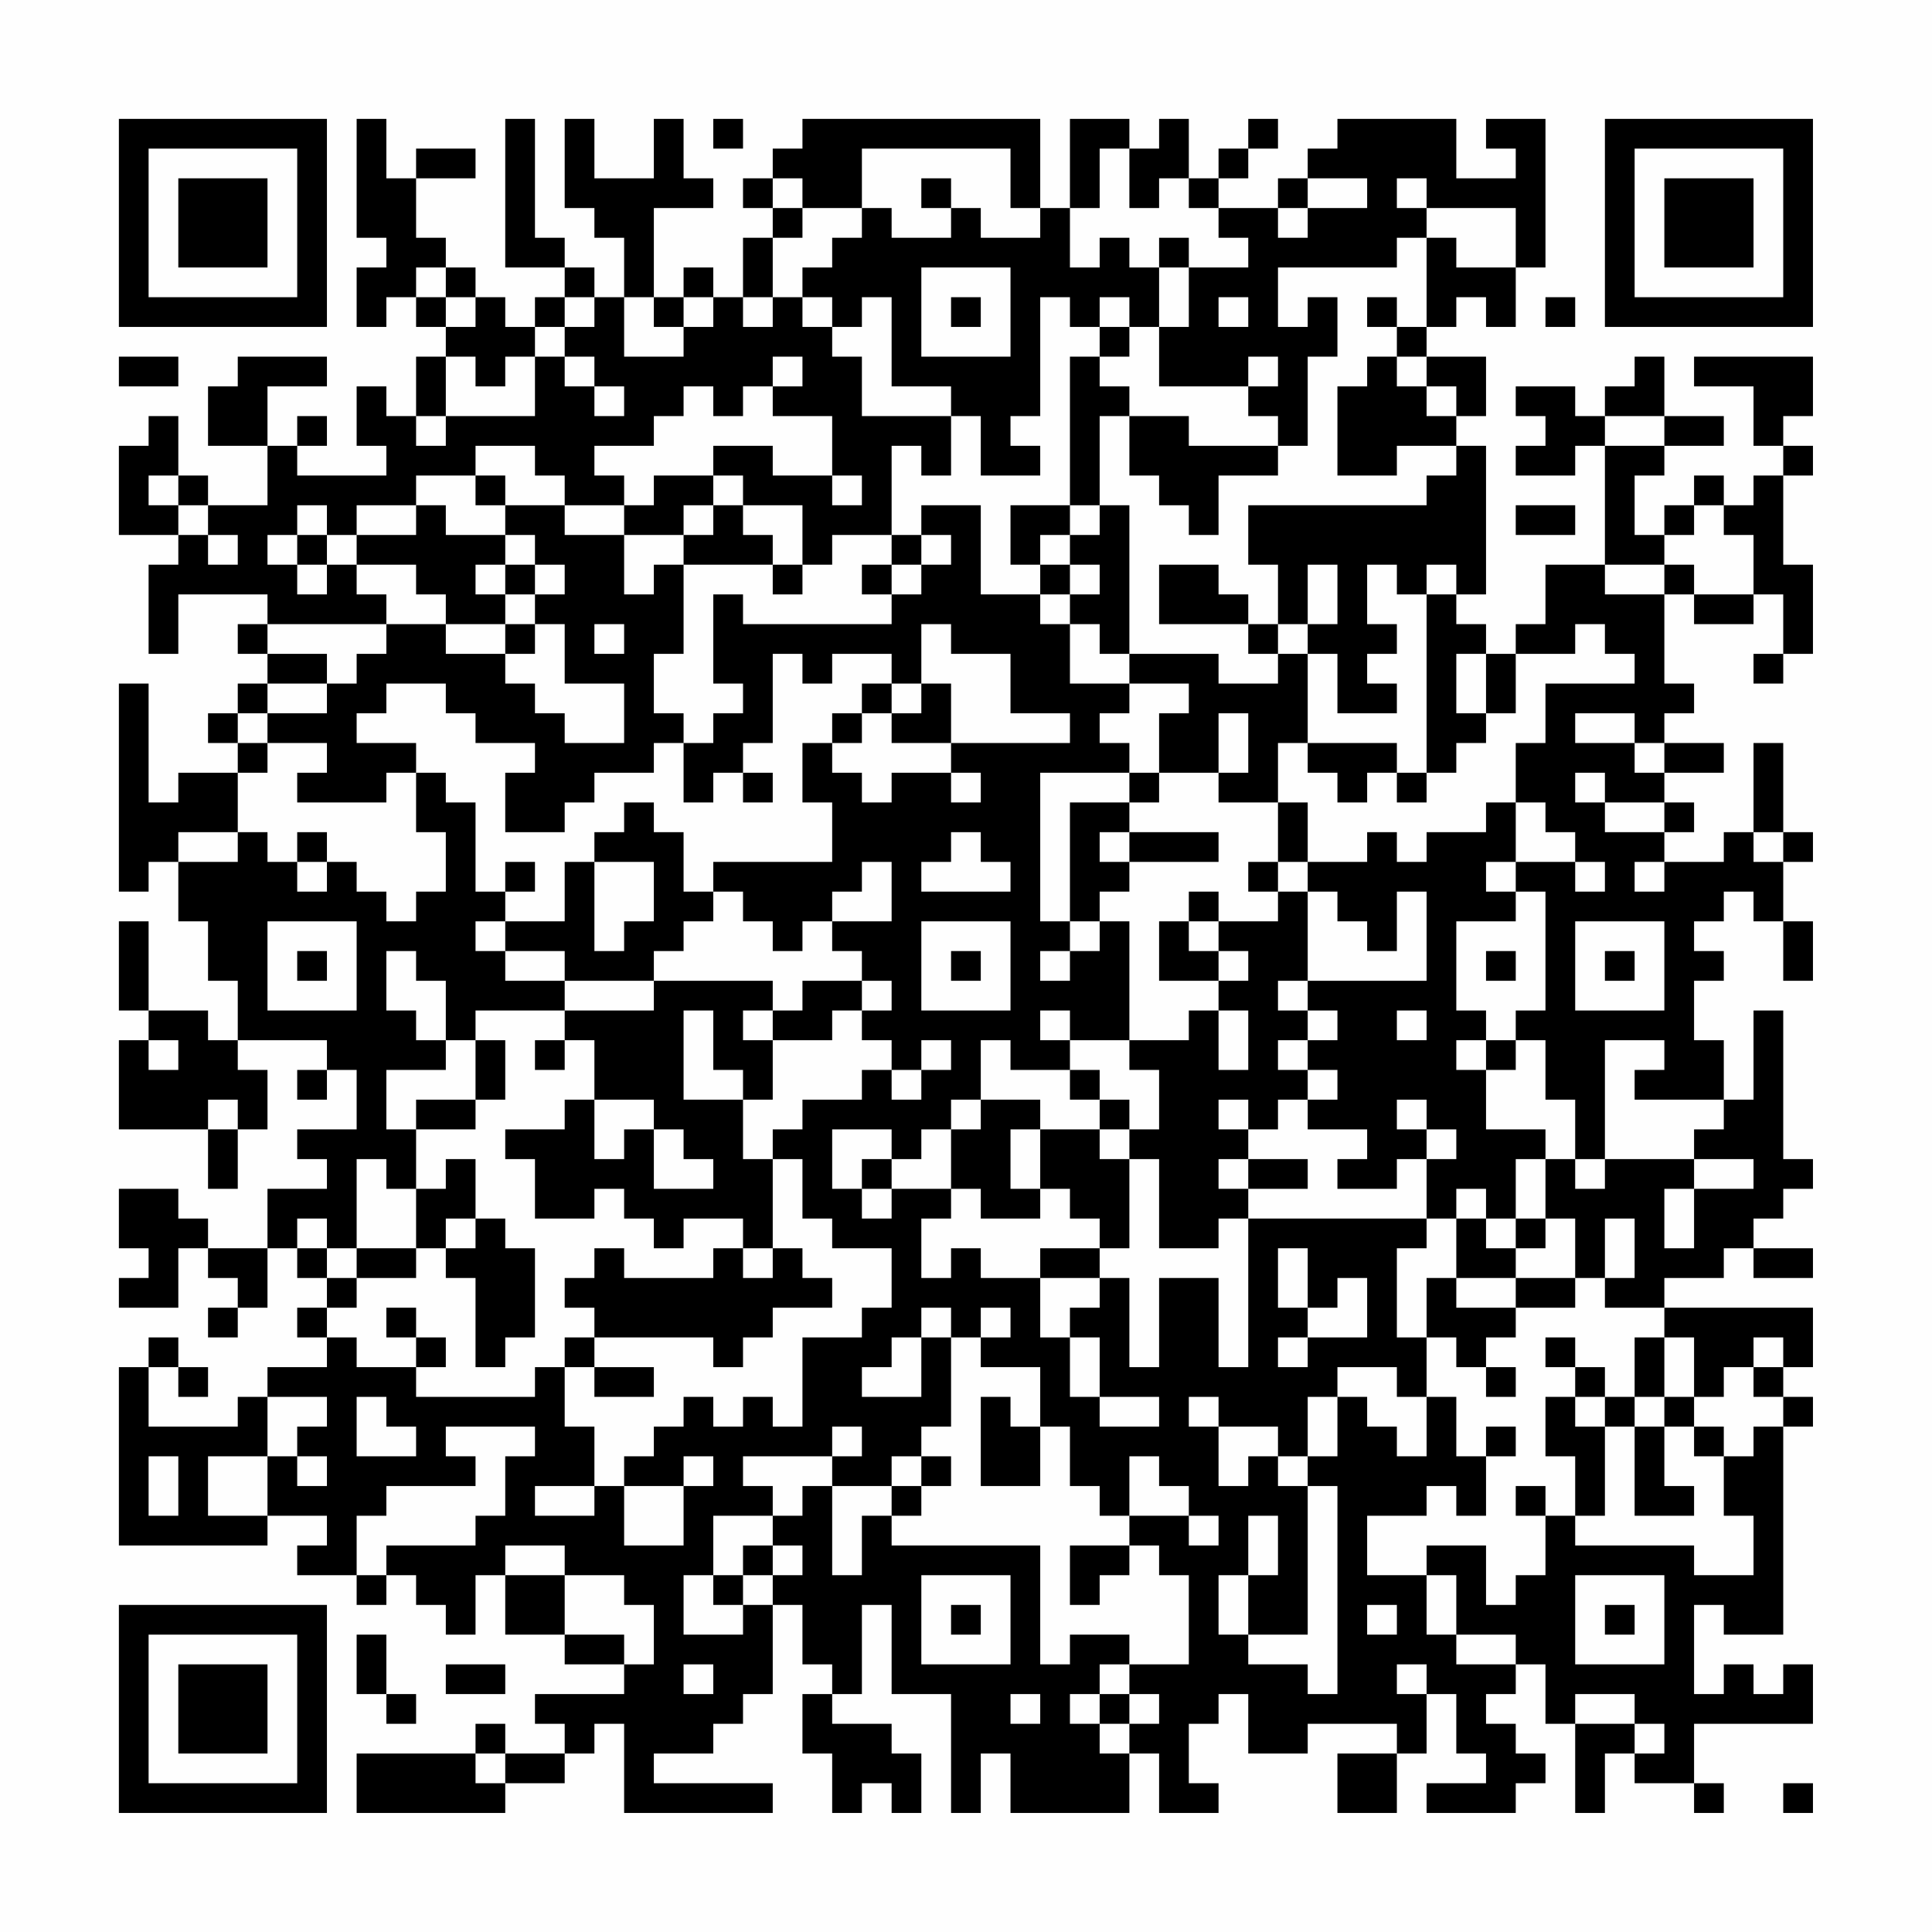 <?xml version="1.0" encoding="UTF-8"?>
<svg xmlns="http://www.w3.org/2000/svg" version="1.1" width="300" height="300" viewBox="0 0 300 300"><rect x="0" y="0" width="300" height="300" fill="#fefefe"/><g transform="scale(4.615)"><g transform="translate(4,4)"><path fill-rule="evenodd" d="M8 0L8 4L9 4L9 5L8 5L8 7L9 7L9 6L10 6L10 7L11 7L11 8L10 8L10 10L9 10L9 9L8 9L8 11L9 11L9 12L6 12L6 11L7 11L7 10L6 10L6 11L5 11L5 9L7 9L7 8L4 8L4 9L3 9L3 11L5 11L5 13L3 13L3 12L2 12L2 10L1 10L1 11L0 11L0 14L2 14L2 15L1 15L1 18L2 18L2 16L5 16L5 17L4 17L4 18L5 18L5 19L4 19L4 20L3 20L3 21L4 21L4 22L2 22L2 23L1 23L1 19L0 19L0 26L1 26L1 25L2 25L2 27L3 27L3 29L4 29L4 31L3 31L3 30L1 30L1 27L0 27L0 30L1 30L1 31L0 31L0 34L3 34L3 36L4 36L4 34L5 34L5 32L4 32L4 31L7 31L7 32L6 32L6 33L7 33L7 32L8 32L8 34L6 34L6 35L7 35L7 36L5 36L5 38L3 38L3 37L2 37L2 36L0 36L0 38L1 38L1 39L0 39L0 40L2 40L2 38L3 38L3 39L4 39L4 40L3 40L3 41L4 41L4 40L5 40L5 38L6 38L6 39L7 39L7 40L6 40L6 41L7 41L7 42L5 42L5 43L4 43L4 44L1 44L1 42L2 42L2 43L3 43L3 42L2 42L2 41L1 41L1 42L0 42L0 48L5 48L5 47L7 47L7 48L6 48L6 49L8 49L8 50L9 50L9 49L10 49L10 50L11 50L11 51L12 51L12 49L13 49L13 51L15 51L15 52L17 52L17 53L14 53L14 54L15 54L15 55L13 55L13 54L12 54L12 55L8 55L8 57L13 57L13 56L15 56L15 55L16 55L16 54L17 54L17 57L22 57L22 56L18 56L18 55L20 55L20 54L21 54L21 53L22 53L22 50L23 50L23 52L24 52L24 53L23 53L23 55L24 55L24 57L25 57L25 56L26 56L26 57L27 57L27 55L26 55L26 54L24 54L24 53L25 53L25 50L26 50L26 53L28 53L28 57L29 57L29 55L30 55L30 57L34 57L34 55L35 55L35 57L37 57L37 56L36 56L36 54L37 54L37 53L38 53L38 55L40 55L40 54L43 54L43 55L41 55L41 57L43 57L43 55L44 55L44 53L45 53L45 55L46 55L46 56L44 56L44 57L47 57L47 56L48 56L48 55L47 55L47 54L46 54L46 53L47 53L47 52L48 52L48 54L49 54L49 57L50 57L50 55L51 55L51 56L53 56L53 57L54 57L54 56L53 56L53 54L57 54L57 52L56 52L56 53L55 53L55 52L54 52L54 53L53 53L53 50L54 50L54 51L56 51L56 44L57 44L57 43L56 43L56 42L57 42L57 40L52 40L52 39L54 39L54 38L55 38L55 39L57 39L57 38L55 38L55 37L56 37L56 36L57 36L57 35L56 35L56 30L55 30L55 33L54 33L54 31L53 31L53 29L54 29L54 28L53 28L53 27L54 27L54 26L55 26L55 27L56 27L56 29L57 29L57 27L56 27L56 25L57 25L57 24L56 24L56 21L55 21L55 24L54 24L54 25L52 25L52 24L53 24L53 23L52 23L52 22L54 22L54 21L52 21L52 20L53 20L53 19L52 19L52 16L53 16L53 17L55 17L55 16L56 16L56 18L55 18L55 19L56 19L56 18L57 18L57 15L56 15L56 12L57 12L57 11L56 11L56 10L57 10L57 8L53 8L53 9L55 9L55 11L56 11L56 12L55 12L55 13L54 13L54 12L53 12L53 13L52 13L52 14L51 14L51 12L52 12L52 11L54 11L54 10L52 10L52 8L51 8L51 9L50 9L50 10L49 10L49 9L47 9L47 10L48 10L48 11L47 11L47 12L49 12L49 11L50 11L50 15L48 15L48 17L47 17L47 18L46 18L46 17L45 17L45 16L46 16L46 11L45 11L45 10L46 10L46 8L44 8L44 7L45 7L45 6L46 6L46 7L47 7L47 5L48 5L48 0L46 0L46 1L47 1L47 2L45 2L45 0L41 0L41 1L40 1L40 2L39 2L39 3L37 3L37 2L38 2L38 1L39 1L39 0L38 0L38 1L37 1L37 2L36 2L36 0L35 0L35 1L34 1L34 0L32 0L32 3L31 3L31 0L23 0L23 1L22 1L22 2L21 2L21 3L22 3L22 4L21 4L21 6L20 6L20 5L19 5L19 6L18 6L18 3L20 3L20 2L19 2L19 0L18 0L18 2L16 2L16 0L15 0L15 3L16 3L16 4L17 4L17 6L16 6L16 5L15 5L15 4L14 4L14 0L13 0L13 5L15 5L15 6L14 6L14 7L13 7L13 6L12 6L12 5L11 5L11 4L10 4L10 2L12 2L12 1L10 1L10 2L9 2L9 0ZM20 0L20 1L21 1L21 0ZM25 1L25 3L23 3L23 2L22 2L22 3L23 3L23 4L22 4L22 6L21 6L21 7L22 7L22 6L23 6L23 7L24 7L24 8L25 8L25 10L28 10L28 12L27 12L27 11L26 11L26 14L24 14L24 15L23 15L23 13L21 13L21 12L20 12L20 11L22 11L22 12L24 12L24 13L25 13L25 12L24 12L24 10L22 10L22 9L23 9L23 8L22 8L22 9L21 9L21 10L20 10L20 9L19 9L19 10L18 10L18 11L16 11L16 12L17 12L17 13L15 13L15 12L14 12L14 11L12 11L12 12L10 12L10 13L8 13L8 14L7 14L7 13L6 13L6 14L5 14L5 15L6 15L6 16L7 16L7 15L8 15L8 16L9 16L9 17L5 17L5 18L7 18L7 19L5 19L5 20L4 20L4 21L5 21L5 22L4 22L4 24L2 24L2 25L4 25L4 24L5 24L5 25L6 25L6 26L7 26L7 25L8 25L8 26L9 26L9 27L10 27L10 26L11 26L11 24L10 24L10 22L11 22L11 23L12 23L12 26L13 26L13 27L12 27L12 28L13 28L13 29L15 29L15 30L12 30L12 31L11 31L11 29L10 29L10 28L9 28L9 30L10 30L10 31L11 31L11 32L9 32L9 34L10 34L10 36L9 36L9 35L8 35L8 38L7 38L7 37L6 37L6 38L7 38L7 39L8 39L8 40L7 40L7 41L8 41L8 42L10 42L10 43L14 43L14 42L15 42L15 44L16 44L16 46L14 46L14 47L16 47L16 46L17 46L17 48L19 48L19 46L20 46L20 45L19 45L19 46L17 46L17 45L18 45L18 44L19 44L19 43L20 43L20 44L21 44L21 43L22 43L22 44L23 44L23 41L25 41L25 40L26 40L26 38L24 38L24 37L23 37L23 35L22 35L22 34L23 34L23 33L25 33L25 32L26 32L26 33L27 33L27 32L28 32L28 31L27 31L27 32L26 32L26 31L25 31L25 30L26 30L26 29L25 29L25 28L24 28L24 27L26 27L26 25L25 25L25 26L24 26L24 27L23 27L23 28L22 28L22 27L21 27L21 26L20 26L20 25L24 25L24 23L23 23L23 21L24 21L24 22L25 22L25 23L26 23L26 22L28 22L28 23L29 23L29 22L28 22L28 21L32 21L32 20L30 20L30 18L28 18L28 17L27 17L27 19L26 19L26 18L24 18L24 19L23 19L23 18L22 18L22 21L21 21L21 22L20 22L20 23L19 23L19 21L20 21L20 20L21 20L21 19L20 19L20 16L21 16L21 17L26 17L26 16L27 16L27 15L28 15L28 14L27 14L27 13L29 13L29 16L31 16L31 17L32 17L32 19L34 19L34 20L33 20L33 21L34 21L34 22L31 22L31 27L32 27L32 28L31 28L31 29L32 29L32 28L33 28L33 27L34 27L34 31L32 31L32 30L31 30L31 31L32 31L32 32L30 32L30 31L29 31L29 33L28 33L28 34L27 34L27 35L26 35L26 34L24 34L24 36L25 36L25 37L26 37L26 36L28 36L28 37L27 37L27 39L28 39L28 38L29 38L29 39L31 39L31 41L32 41L32 43L33 43L33 44L35 44L35 43L33 43L33 41L32 41L32 40L33 40L33 39L34 39L34 42L35 42L35 39L37 39L37 42L38 42L38 37L44 37L44 38L43 38L43 41L44 41L44 43L43 43L43 42L41 42L41 43L40 43L40 45L39 45L39 44L37 44L37 43L36 43L36 44L37 44L37 46L38 46L38 45L39 45L39 46L40 46L40 51L38 51L38 49L39 49L39 47L38 47L38 49L37 49L37 51L38 51L38 52L40 52L40 53L41 53L41 46L40 46L40 45L41 45L41 43L42 43L42 44L43 44L43 45L44 45L44 43L45 43L45 45L46 45L46 47L45 47L45 46L44 46L44 47L42 47L42 49L44 49L44 51L45 51L45 52L47 52L47 51L45 51L45 49L44 49L44 48L46 48L46 50L47 50L47 49L48 49L48 47L49 47L49 48L53 48L53 49L55 49L55 47L54 47L54 45L55 45L55 44L56 44L56 43L55 43L55 42L56 42L56 41L55 41L55 42L54 42L54 43L53 43L53 41L52 41L52 40L50 40L50 39L51 39L51 37L50 37L50 39L49 39L49 37L48 37L48 35L49 35L49 36L50 36L50 35L53 35L53 36L52 36L52 38L53 38L53 36L55 36L55 35L53 35L53 34L54 34L54 33L51 33L51 32L52 32L52 31L50 31L50 35L49 35L49 33L48 33L48 31L47 31L47 30L48 30L48 26L47 26L47 25L49 25L49 26L50 26L50 25L49 25L49 24L48 24L48 23L47 23L47 21L48 21L48 19L51 19L51 18L50 18L50 17L49 17L49 18L47 18L47 20L46 20L46 18L45 18L45 20L46 20L46 21L45 21L45 22L44 22L44 16L45 16L45 15L44 15L44 16L43 16L43 15L42 15L42 17L43 17L43 18L42 18L42 19L43 19L43 20L41 20L41 18L40 18L40 17L41 17L41 15L40 15L40 17L39 17L39 15L38 15L38 13L44 13L44 12L45 12L45 11L43 11L43 12L41 12L41 9L42 9L42 8L43 8L43 9L44 9L44 10L45 10L45 9L44 9L44 8L43 8L43 7L44 7L44 4L45 4L45 5L47 5L47 3L44 3L44 2L43 2L43 3L44 3L44 4L43 4L43 5L39 5L39 7L40 7L40 6L41 6L41 8L40 8L40 11L39 11L39 10L38 10L38 9L39 9L39 8L38 8L38 9L35 9L35 7L36 7L36 5L38 5L38 4L37 4L37 3L36 3L36 2L35 2L35 3L34 3L34 1L33 1L33 3L32 3L32 5L33 5L33 4L34 4L34 5L35 5L35 7L34 7L34 6L33 6L33 7L32 7L32 6L31 6L31 10L30 10L30 11L31 11L31 12L29 12L29 10L28 10L28 9L26 9L26 6L25 6L25 7L24 7L24 6L23 6L23 5L24 5L24 4L25 4L25 3L26 3L26 4L28 4L28 3L29 3L29 4L31 4L31 3L30 3L30 1ZM27 2L27 3L28 3L28 2ZM40 2L40 3L39 3L39 4L40 4L40 3L42 3L42 2ZM35 4L35 5L36 5L36 4ZM10 5L10 6L11 6L11 7L12 7L12 6L11 6L11 5ZM27 5L27 8L30 8L30 5ZM15 6L15 7L14 7L14 8L13 8L13 9L12 9L12 8L11 8L11 10L10 10L10 11L11 11L11 10L14 10L14 8L15 8L15 9L16 9L16 10L17 10L17 9L16 9L16 8L15 8L15 7L16 7L16 6ZM17 6L17 8L19 8L19 7L20 7L20 6L19 6L19 7L18 7L18 6ZM28 6L28 7L29 7L29 6ZM37 6L37 7L38 7L38 6ZM42 6L42 7L43 7L43 6ZM48 6L48 7L49 7L49 6ZM33 7L33 8L32 8L32 13L30 13L30 15L31 15L31 16L32 16L32 17L33 17L33 18L34 18L34 19L36 19L36 20L35 20L35 22L34 22L34 23L32 23L32 27L33 27L33 26L34 26L34 25L37 25L37 24L34 24L34 23L35 23L35 22L37 22L37 23L39 23L39 25L38 25L38 26L39 26L39 27L37 27L37 26L36 26L36 27L35 27L35 29L37 29L37 30L36 30L36 31L34 31L34 32L35 32L35 34L34 34L34 33L33 33L33 32L32 32L32 33L33 33L33 34L31 34L31 33L29 33L29 34L28 34L28 36L29 36L29 37L31 37L31 36L32 36L32 37L33 37L33 38L31 38L31 39L33 39L33 38L34 38L34 35L35 35L35 38L37 38L37 37L38 37L38 36L40 36L40 35L38 35L38 34L39 34L39 33L40 33L40 34L42 34L42 35L41 35L41 36L43 36L43 35L44 35L44 37L45 37L45 39L44 39L44 41L45 41L45 42L46 42L46 43L47 43L47 42L46 42L46 41L47 41L47 40L49 40L49 39L47 39L47 38L48 38L48 37L47 37L47 35L48 35L48 34L46 34L46 32L47 32L47 31L46 31L46 30L45 30L45 27L47 27L47 26L46 26L46 25L47 25L47 23L46 23L46 24L44 24L44 25L43 25L43 24L42 24L42 25L40 25L40 23L39 23L39 21L40 21L40 22L41 22L41 23L42 23L42 22L43 22L43 23L44 23L44 22L43 22L43 21L40 21L40 18L39 18L39 17L38 17L38 16L37 16L37 15L35 15L35 17L38 17L38 18L39 18L39 19L37 19L37 18L34 18L34 13L33 13L33 10L34 10L34 12L35 12L35 13L36 13L36 14L37 14L37 12L39 12L39 11L36 11L36 10L34 10L34 9L33 9L33 8L34 8L34 7ZM0 8L0 9L2 9L2 8ZM50 10L50 11L52 11L52 10ZM1 12L1 13L2 13L2 14L3 14L3 15L4 15L4 14L3 14L3 13L2 13L2 12ZM12 12L12 13L13 13L13 14L11 14L11 13L10 13L10 14L8 14L8 15L10 15L10 16L11 16L11 17L9 17L9 18L8 18L8 19L7 19L7 20L5 20L5 21L7 21L7 22L6 22L6 23L9 23L9 22L10 22L10 21L8 21L8 20L9 20L9 19L11 19L11 20L12 20L12 21L14 21L14 22L13 22L13 24L15 24L15 23L16 23L16 22L18 22L18 21L19 21L19 20L18 20L18 18L19 18L19 15L22 15L22 16L23 16L23 15L22 15L22 14L21 14L21 13L20 13L20 12L18 12L18 13L17 13L17 14L15 14L15 13L13 13L13 12ZM19 13L19 14L17 14L17 16L18 16L18 15L19 15L19 14L20 14L20 13ZM32 13L32 14L31 14L31 15L32 15L32 16L33 16L33 15L32 15L32 14L33 14L33 13ZM47 13L47 14L49 14L49 13ZM53 13L53 14L52 14L52 15L50 15L50 16L52 16L52 15L53 15L53 16L55 16L55 14L54 14L54 13ZM6 14L6 15L7 15L7 14ZM13 14L13 15L12 15L12 16L13 16L13 17L11 17L11 18L13 18L13 19L14 19L14 20L15 20L15 21L17 21L17 19L15 19L15 17L14 17L14 16L15 16L15 15L14 15L14 14ZM26 14L26 15L25 15L25 16L26 16L26 15L27 15L27 14ZM13 15L13 16L14 16L14 15ZM13 17L13 18L14 18L14 17ZM16 17L16 18L17 18L17 17ZM25 19L25 20L24 20L24 21L25 21L25 20L26 20L26 21L28 21L28 19L27 19L27 20L26 20L26 19ZM37 20L37 22L38 22L38 20ZM49 20L49 21L51 21L51 22L52 22L52 21L51 21L51 20ZM21 22L21 23L22 23L22 22ZM49 22L49 23L50 23L50 24L52 24L52 23L50 23L50 22ZM17 23L17 24L16 24L16 25L15 25L15 27L13 27L13 28L15 28L15 29L18 29L18 30L15 30L15 31L14 31L14 32L15 32L15 31L16 31L16 33L15 33L15 34L13 34L13 35L14 35L14 37L16 37L16 36L17 36L17 37L18 37L18 38L19 38L19 37L21 37L21 38L20 38L20 39L17 39L17 38L16 38L16 39L15 39L15 40L16 40L16 41L15 41L15 42L16 42L16 43L18 43L18 42L16 42L16 41L20 41L20 42L21 42L21 41L22 41L22 40L24 40L24 39L23 39L23 38L22 38L22 35L21 35L21 33L22 33L22 31L24 31L24 30L25 30L25 29L23 29L23 30L22 30L22 29L18 29L18 28L19 28L19 27L20 27L20 26L19 26L19 24L18 24L18 23ZM6 24L6 25L7 25L7 24ZM28 24L28 25L27 25L27 26L30 26L30 25L29 25L29 24ZM33 24L33 25L34 25L34 24ZM55 24L55 25L56 25L56 24ZM13 25L13 26L14 26L14 25ZM16 25L16 28L17 28L17 27L18 27L18 25ZM39 25L39 26L40 26L40 29L39 29L39 30L40 30L40 31L39 31L39 32L40 32L40 33L41 33L41 32L40 32L40 31L41 31L41 30L40 30L40 29L44 29L44 26L43 26L43 28L42 28L42 27L41 27L41 26L40 26L40 25ZM51 25L51 26L52 26L52 25ZM5 27L5 30L8 30L8 27ZM27 27L27 30L30 30L30 27ZM36 27L36 28L37 28L37 29L38 29L38 28L37 28L37 27ZM49 27L49 30L52 30L52 27ZM6 28L6 29L7 29L7 28ZM28 28L28 29L29 29L29 28ZM46 28L46 29L47 29L47 28ZM50 28L50 29L51 29L51 28ZM19 30L19 33L21 33L21 32L20 32L20 30ZM21 30L21 31L22 31L22 30ZM37 30L37 32L38 32L38 30ZM43 30L43 31L44 31L44 30ZM1 31L1 32L2 32L2 31ZM12 31L12 33L10 33L10 34L12 34L12 33L13 33L13 31ZM45 31L45 32L46 32L46 31ZM3 33L3 34L4 34L4 33ZM16 33L16 35L17 35L17 34L18 34L18 36L20 36L20 35L19 35L19 34L18 34L18 33ZM37 33L37 34L38 34L38 33ZM43 33L43 34L44 34L44 35L45 35L45 34L44 34L44 33ZM30 34L30 36L31 36L31 34ZM33 34L33 35L34 35L34 34ZM11 35L11 36L10 36L10 38L8 38L8 39L10 39L10 38L11 38L11 39L12 39L12 42L13 42L13 41L14 41L14 38L13 38L13 37L12 37L12 35ZM25 35L25 36L26 36L26 35ZM37 35L37 36L38 36L38 35ZM45 36L45 37L46 37L46 38L47 38L47 37L46 37L46 36ZM11 37L11 38L12 38L12 37ZM21 38L21 39L22 39L22 38ZM39 38L39 40L40 40L40 41L39 41L39 42L40 42L40 41L42 41L42 39L41 39L41 40L40 40L40 38ZM45 39L45 40L47 40L47 39ZM9 40L9 41L10 41L10 42L11 42L11 41L10 41L10 40ZM27 40L27 41L26 41L26 42L25 42L25 43L27 43L27 41L28 41L28 44L27 44L27 45L26 45L26 46L24 46L24 45L25 45L25 44L24 44L24 45L21 45L21 46L22 46L22 47L20 47L20 49L19 49L19 51L21 51L21 50L22 50L22 49L23 49L23 48L22 48L22 47L23 47L23 46L24 46L24 49L25 49L25 47L26 47L26 48L31 48L31 52L32 52L32 51L34 51L34 52L33 52L33 53L32 53L32 54L33 54L33 55L34 55L34 54L35 54L35 53L34 53L34 52L36 52L36 49L35 49L35 48L34 48L34 47L36 47L36 48L37 48L37 47L36 47L36 46L35 46L35 45L34 45L34 47L33 47L33 46L32 46L32 44L31 44L31 42L29 42L29 41L30 41L30 40L29 40L29 41L28 41L28 40ZM48 41L48 42L49 42L49 43L48 43L48 45L49 45L49 47L50 47L50 44L51 44L51 47L53 47L53 46L52 46L52 44L53 44L53 45L54 45L54 44L53 44L53 43L52 43L52 41L51 41L51 43L50 43L50 42L49 42L49 41ZM5 43L5 45L3 45L3 47L5 47L5 45L6 45L6 46L7 46L7 45L6 45L6 44L7 44L7 43ZM8 43L8 45L10 45L10 44L9 44L9 43ZM29 43L29 46L31 46L31 44L30 44L30 43ZM49 43L49 44L50 44L50 43ZM51 43L51 44L52 44L52 43ZM11 44L11 45L12 45L12 46L9 46L9 47L8 47L8 49L9 49L9 48L12 48L12 47L13 47L13 45L14 45L14 44ZM46 44L46 45L47 45L47 44ZM1 45L1 47L2 47L2 45ZM27 45L27 46L26 46L26 47L27 47L27 46L28 46L28 45ZM47 46L47 47L48 47L48 46ZM13 48L13 49L15 49L15 51L17 51L17 52L18 52L18 50L17 50L17 49L15 49L15 48ZM21 48L21 49L20 49L20 50L21 50L21 49L22 49L22 48ZM32 48L32 50L33 50L33 49L34 49L34 48ZM27 49L27 52L30 52L30 49ZM49 49L49 52L52 52L52 49ZM28 50L28 51L29 51L29 50ZM42 50L42 51L43 51L43 50ZM50 50L50 51L51 51L51 50ZM8 51L8 53L9 53L9 54L10 54L10 53L9 53L9 51ZM11 52L11 53L13 53L13 52ZM19 52L19 53L20 53L20 52ZM43 52L43 53L44 53L44 52ZM30 53L30 54L31 54L31 53ZM33 53L33 54L34 54L34 53ZM49 53L49 54L51 54L51 55L52 55L52 54L51 54L51 53ZM12 55L12 56L13 56L13 55ZM56 56L56 57L57 57L57 56ZM0 0L0 7L7 7L7 0ZM1 1L1 6L6 6L6 1ZM2 2L2 5L5 5L5 2ZM50 0L50 7L57 7L57 0ZM51 1L51 6L56 6L56 1ZM52 2L52 5L55 5L55 2ZM0 50L0 57L7 57L7 50ZM1 51L1 56L6 56L6 51ZM2 52L2 55L5 55L5 52Z" fill="#000000"/></g></g></svg>
